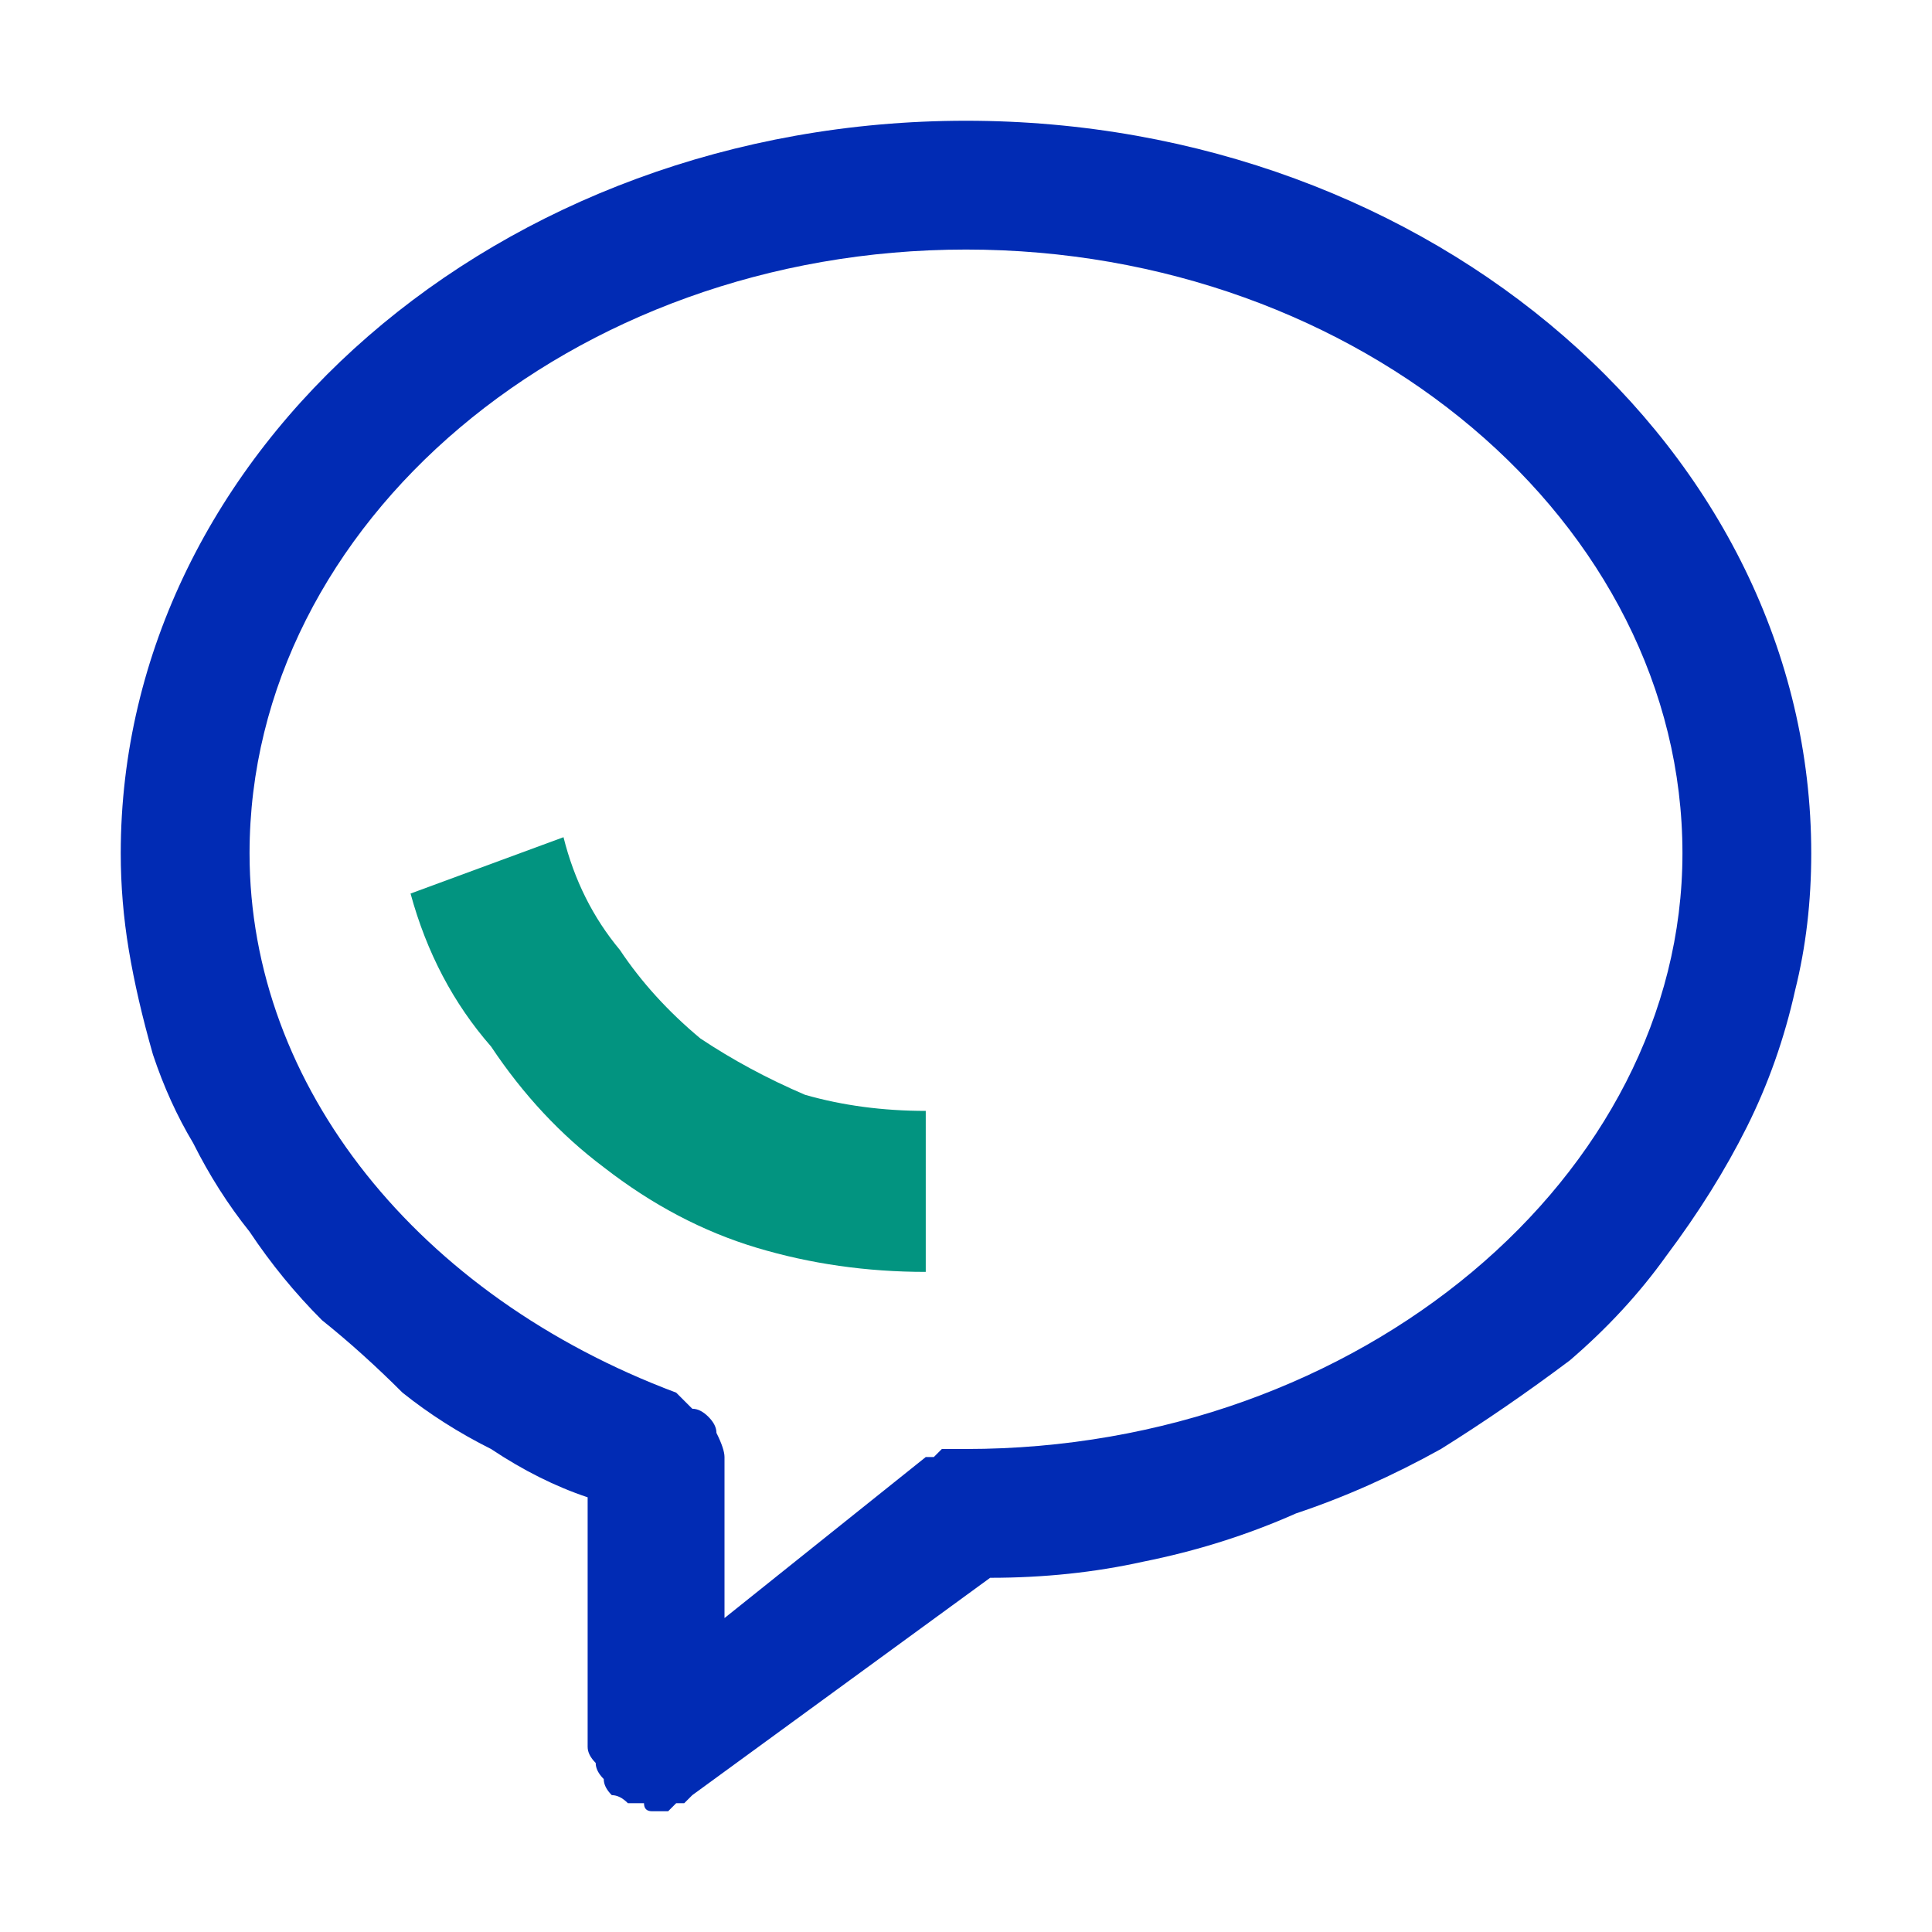 <svg version="1.2" xmlns="http://www.w3.org/2000/svg" viewBox="0 0 24 24" width="24" height="24">
	<title>contact-svg</title>
	<style>
		.s0 { fill: #012bb4 } 
		.s1 { fill: #029480 } 
	</style>
	<path id="Layer" fill-rule="evenodd" class="s0" d="m8.1 22.5q0 0 0 0-0.1 0-0.1-0.1-0.1 0-0.1 0-0.1 0-0.1 0-0.1-0.1-0.2-0.1-0.1-0.1-0.1-0.2-0.1-0.1-0.1-0.2-0.1-0.1-0.1-0.2v-3.1q-0.6-0.2-1.2-0.6-0.6-0.3-1.1-0.7-0.5-0.5-1-0.9-0.5-0.5-0.9-1.1-0.4-0.5-0.7-1.1-0.3-0.5-0.5-1.1-0.2-0.7-0.3-1.3-0.1-0.6-0.1-1.2c0-5 4.7-9.1 10.5-9.1 5.8 0 10.5 4.1 10.5 9.1q0 0.9-0.2 1.7-0.2 0.9-0.6 1.7-0.4 0.8-1 1.6-0.5 0.7-1.2 1.3-0.8 0.6-1.6 1.1-0.9 0.5-1.8 0.8-0.9 0.4-1.9 0.6-0.9 0.2-1.9 0.2l-3.7 2.7q0 0-0.1 0.1 0 0-0.1 0-0.1 0.1-0.1 0.1-0.1 0-0.2 0zm3.9-19.4c-4.9 0-8.9 3.4-8.9 7.5 0 2.9 2.1 5.5 5.3 6.7q0.1 0.1 0.2 0.2 0.1 0 0.2 0.1 0.1 0.1 0.1 0.2 0.1 0.2 0.1 0.3v2l2.5-2q0.1 0 0.1 0 0.1-0.1 0.1-0.1 0.1 0 0.2 0 0 0 0.1 0c4.9 0 8.9-3.4 8.9-7.4 0-4.1-4-7.5-8.9-7.5z"/>
	<path id="Layer" class="s1" d="m11.5 15.8q-1.1 0-2.1-0.3-1-0.3-1.9-1-0.8-0.6-1.4-1.5-0.7-0.8-1-1.9l1.9-0.7q0.2 0.8 0.7 1.4 0.4 0.6 1 1.1 0.6 0.4 1.3 0.7 0.7 0.2 1.5 0.2z"/>
</svg>